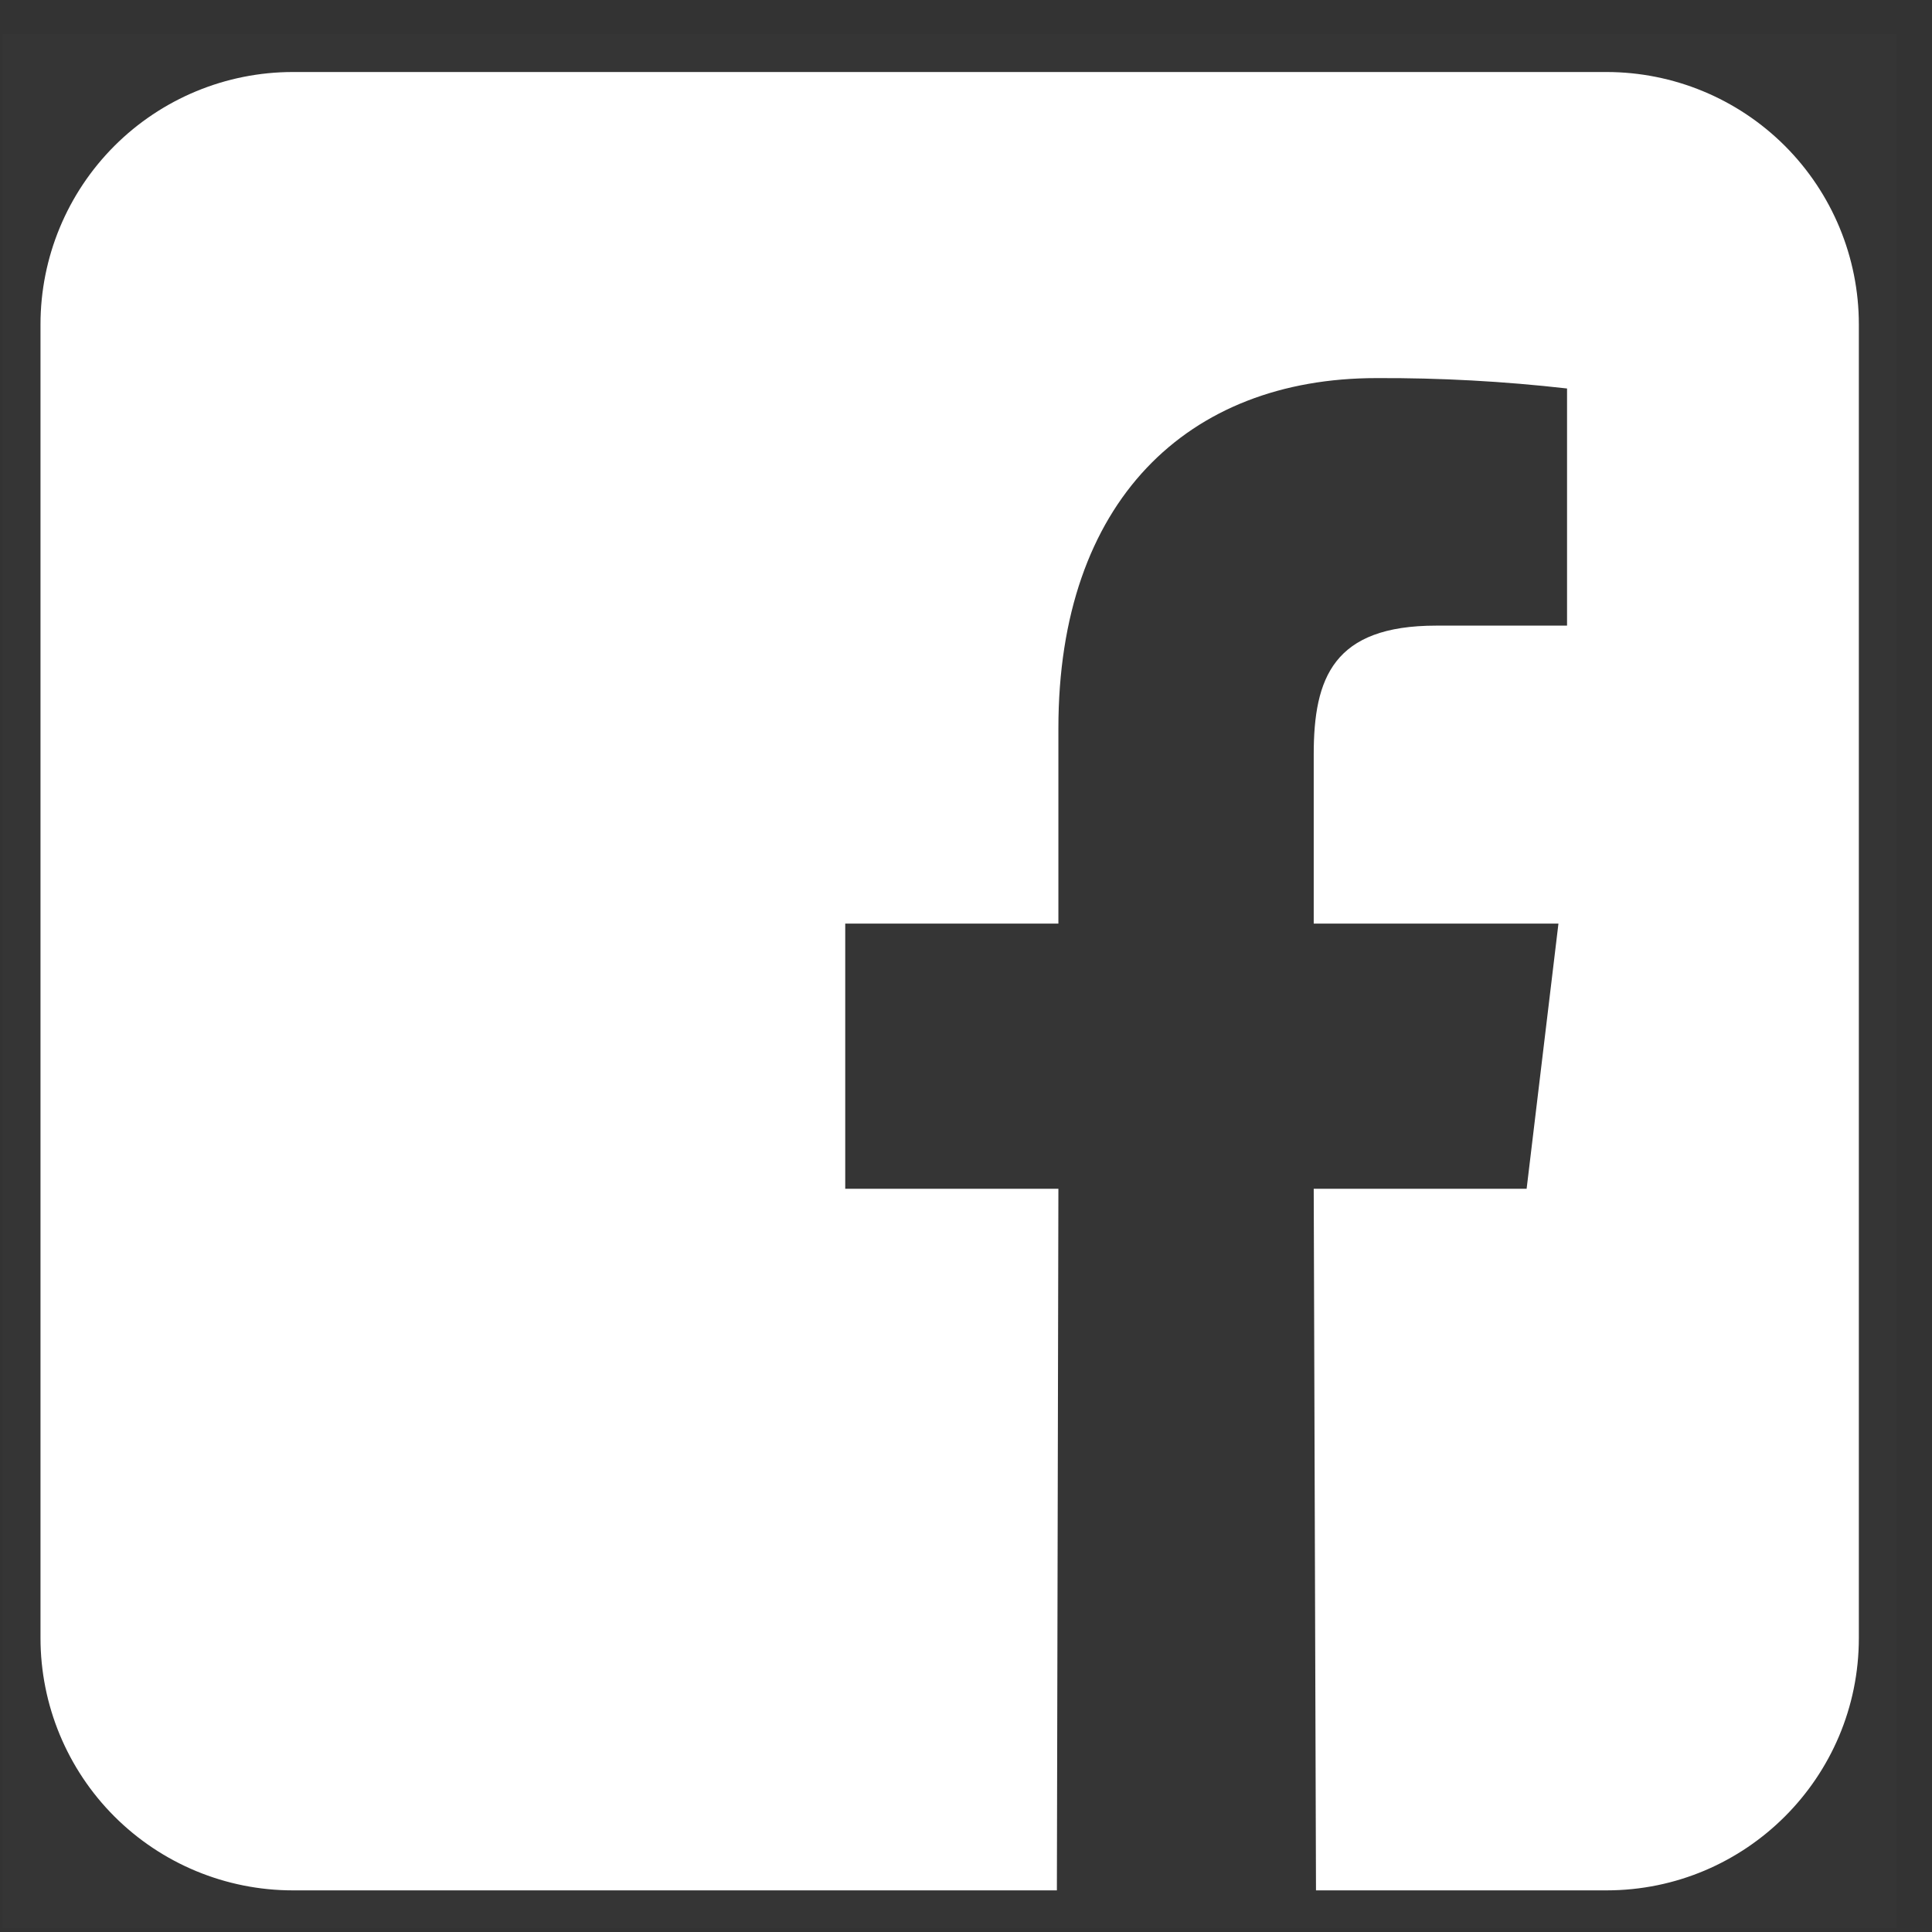 <?xml version="1.0" encoding="UTF-8"?>
<svg width="51px" height="51px" viewBox="0 0 51 51" version="1.1" xmlns="http://www.w3.org/2000/svg" xmlns:xlink="http://www.w3.org/1999/xlink">
    <rect x="0" y="0" width="51" height="51" fill="#333333" stroke="none"/>
    <title>facebook-footer-icon</title>
    <g id="Page-1" stroke="none" stroke-width="1" fill="none" fill-rule="evenodd">
        <g id="facebook-footer-icon" transform="translate(0.069, 0.901)" fill="#FFFFFF">
            <rect id="Rectangle-Copy-80" opacity="0.01" x="0" y="0" width="50" height="50"></rect>
            <g id="facebook-white" transform="translate(1, 1)" fill-rule="nonzero">
                <path d="M41.338,-4.87230697e-15 L6.662,-4.87230697e-15 C4.895,-4.87230697e-15 3.201,0.702 1.951,1.951 C0.702,3.201 0,4.895 0,6.662 L0,41.338 C0,43.105 0.702,44.799 1.951,46.049 C3.201,47.298 4.895,48 6.662,48 L26.83,48 L26.87,29.48 L21.243,29.48 L21.243,22.48 L26.87,22.48 L26.87,17.319 C26.87,11.333 30.277,8.08 35.263,8.08 C36.945,8.072 38.626,8.164 40.297,8.354 L40.297,14.614 L36.843,14.614 C34.13,14.614 33.61,15.993 33.61,18.013 L33.61,22.48 L40.07,22.48 L39.23,29.48 L33.61,29.48 L33.67,48 L41.338,48 C45.017,48 48,45.017 48,41.338 L48,6.662 C48,4.895 47.298,3.201 46.049,1.951 C44.799,0.702 43.105,-4.87230697e-15 41.338,-4.87230697e-15 Z" id="Path"></path>
            </g>
        </g>
    </g>
</svg>